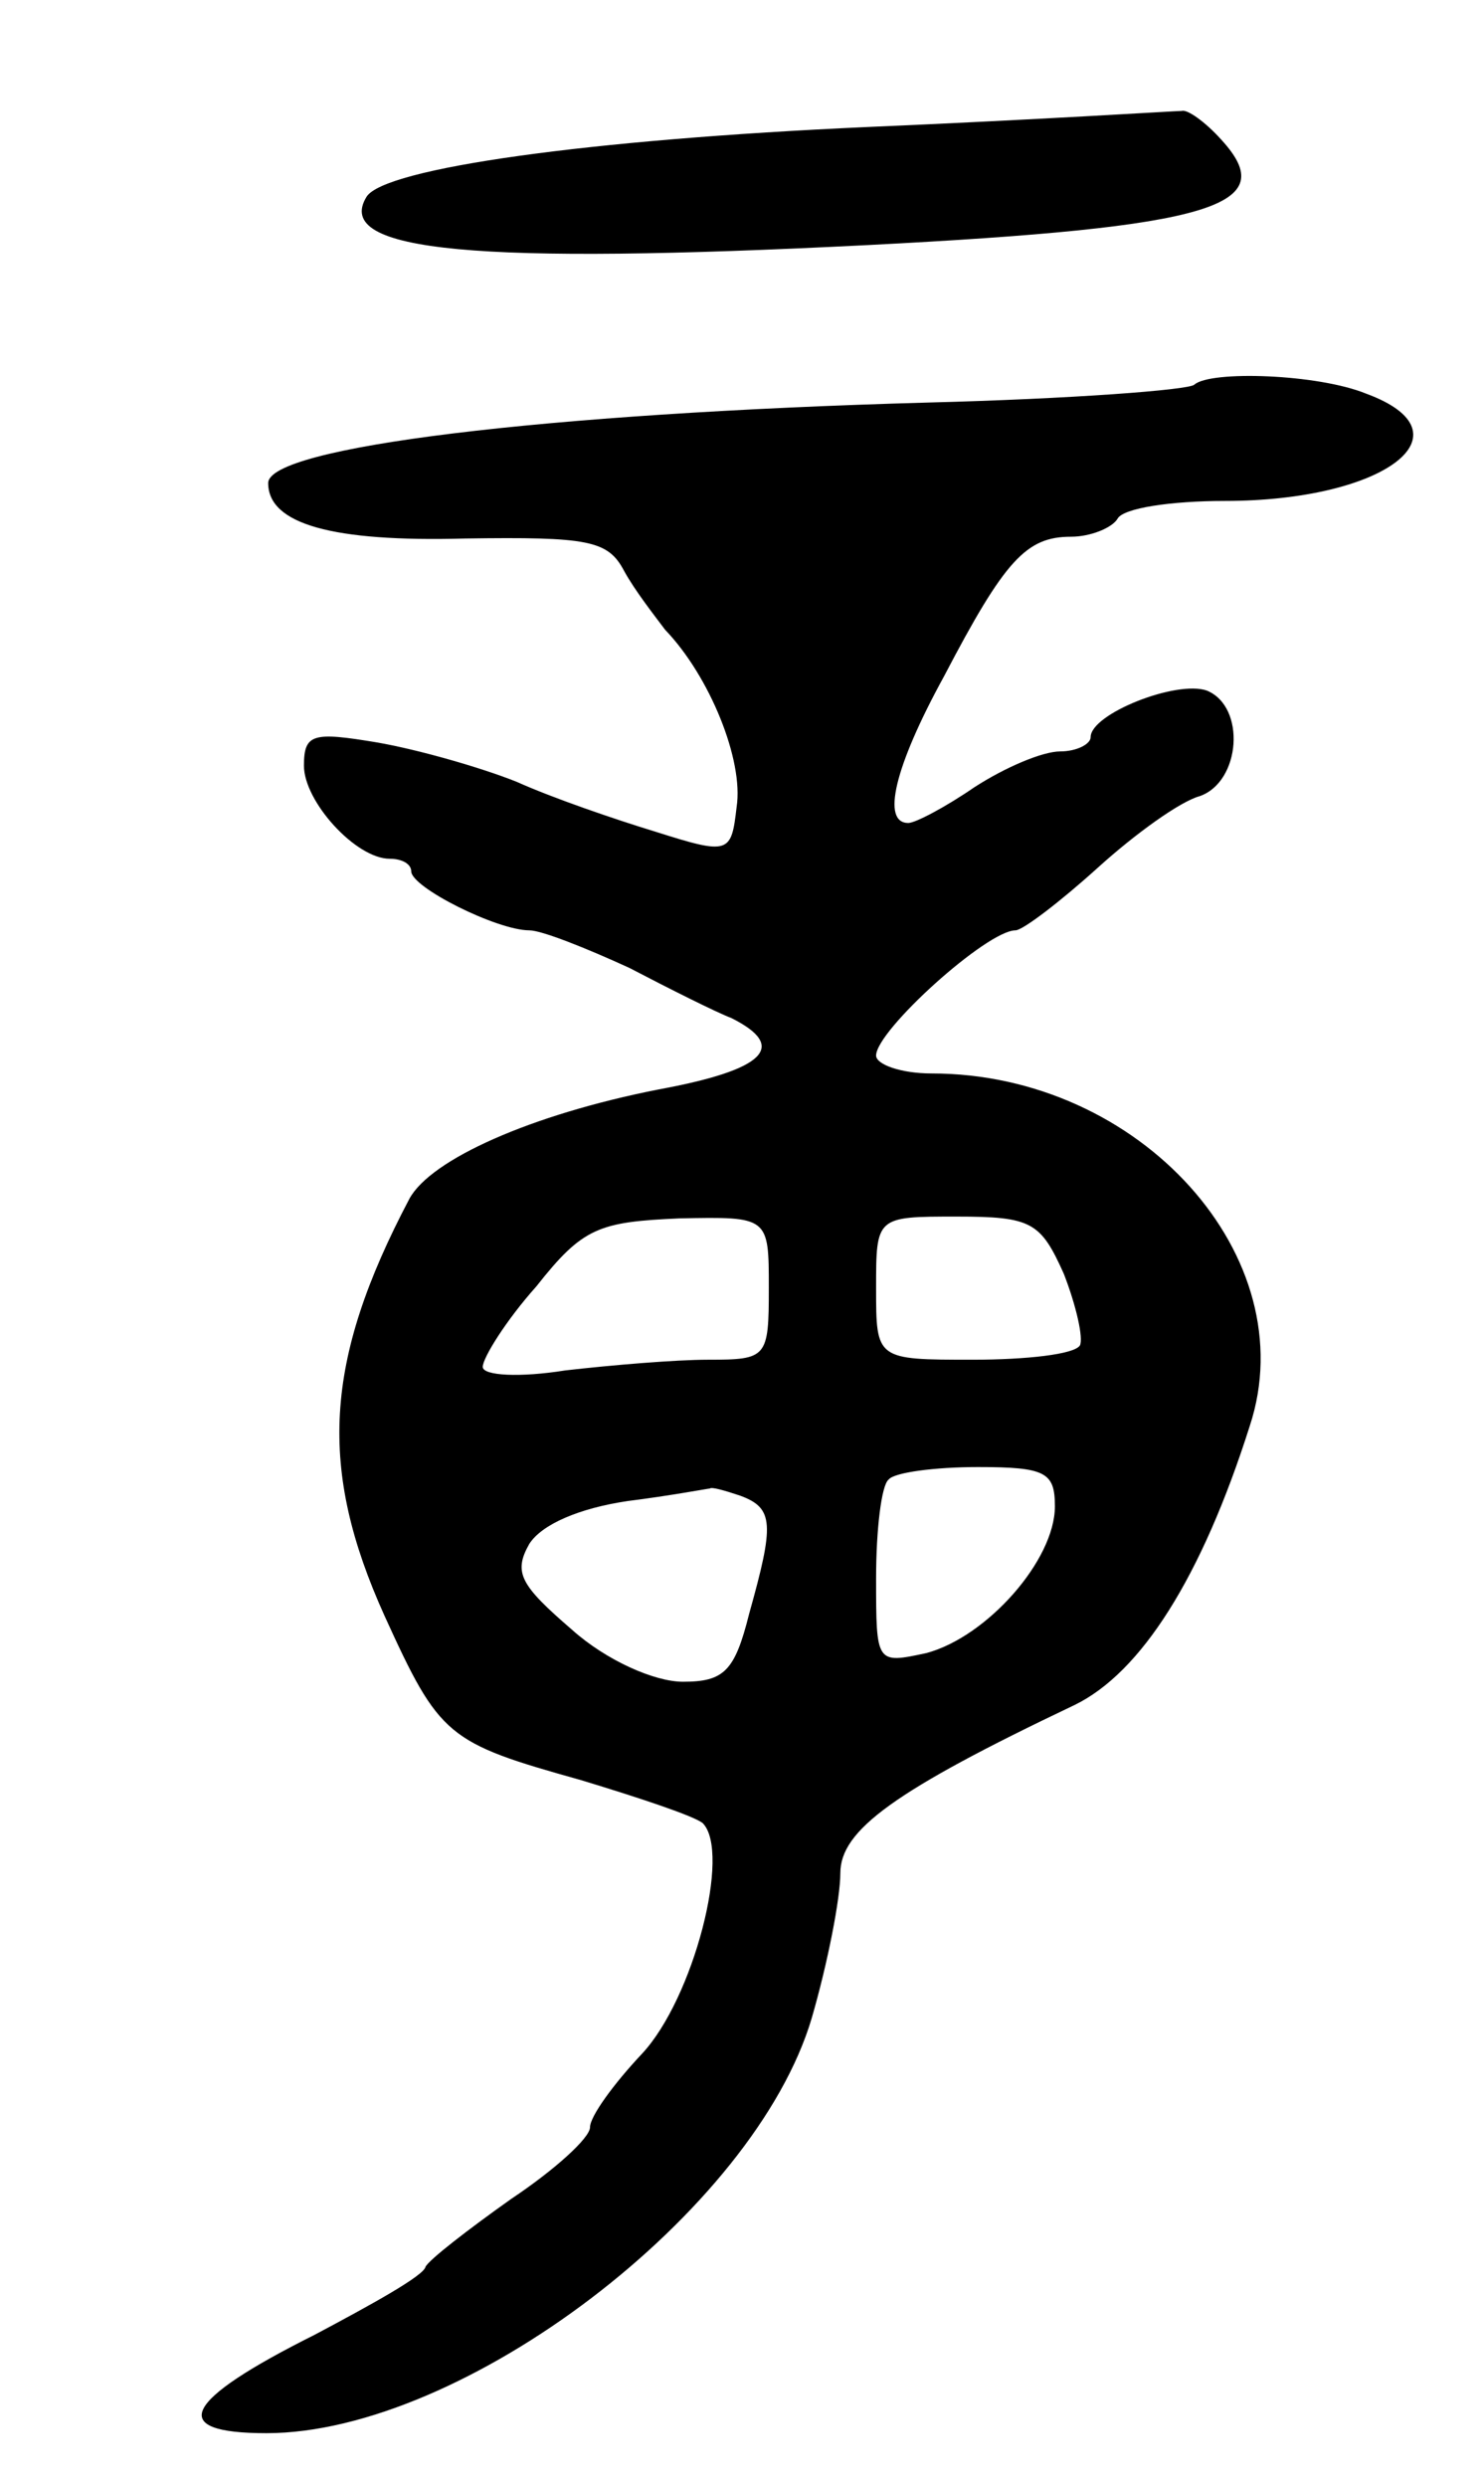 <svg version="1.0" xmlns="http://www.w3.org/2000/svg"
 width="83pt" height="139pt" viewBox="0 0 83 139"
 preserveAspectRatio="xMidYMid meet">
<g transform="translate(0,139) scale(0.1,-0.1)"
fill="#000000" stroke="none">
<path d="M485 1319 c-156 -7 -270 -23 -280 -39 -19 -31 62 -38 280 -27 195 10
232 22 198 59 -9 10 -19 17 -22 16 -3 0 -82 -5 -176 -9z"/>
<path d="M668 1175 c-3 -3 -70 -8 -149 -10 -216 -6 -369 -25 -369 -45 0 -23
36 -33 110 -31 69 1 80 -1 89 -18 6 -11 17 -25 23 -33 25 -26 44 -73 40 -99
-3 -26 -4 -27 -45 -14 -23 7 -58 19 -78 28 -20 8 -55 18 -78 22 -36 6 -41 5
-41 -13 0 -20 29 -52 48 -52 7 0 12 -3 12 -7 0 -9 48 -33 66 -33 7 0 32 -10
56 -21 23 -12 49 -25 57 -28 32 -16 19 -29 -41 -40 -71 -14 -127 -39 -139 -61
-48 -91 -51 -151 -14 -233 31 -68 35 -71 110 -92 33 -10 63 -20 68 -24 16 -16
-5 -98 -34 -129 -16 -17 -29 -35 -29 -41 0 -6 -20 -24 -44 -40 -24 -17 -46
-34 -48 -38 -1 -5 -30 -21 -62 -38 -74 -37 -83 -55 -27 -55 110 0 273 124 305
232 9 31 16 67 16 81 0 24 30 46 131 94 37 18 71 71 98 156 31 94 -61 197
-178 197 -17 0 -31 5 -31 10 0 14 62 70 78 70 4 0 25 16 46 35 21 19 46 37 57
40 23 8 26 50 4 59 -17 6 -65 -13 -65 -26 0 -4 -8 -8 -17 -8 -10 0 -31 -9 -48
-20 -16 -11 -33 -20 -37 -20 -15 0 -8 31 20 82 34 65 46 78 71 78 11 0 23 5
26 10 3 6 30 10 60 10 90 0 139 38 79 60 -27 11 -87 13 -96 5z m-238 -505 c0
-39 -1 -40 -34 -40 -18 0 -54 -3 -80 -6 -25 -4 -46 -3 -46 2 0 5 13 26 30 45
26 33 35 36 80 38 50 1 50 1 50 -39z m165 8 c7 -18 11 -36 9 -40 -3 -5 -30 -8
-60 -8 -54 0 -54 0 -54 40 0 40 0 40 45 40 42 0 47 -3 60 -32z m-5 -130 c0
-30 -38 -73 -72 -82 -28 -6 -28 -6 -28 42 0 27 3 52 7 55 3 4 26 7 50 7 38 0
43 -3 43 -22z m-176 6 c19 -7 19 -16 5 -66 -8 -32 -14 -38 -37 -38 -16 0 -43
12 -62 29 -29 25 -33 32 -24 48 7 11 28 20 55 24 24 3 45 7 46 7 1 1 8 -1 17
-4z"/>
</g>
</svg>
